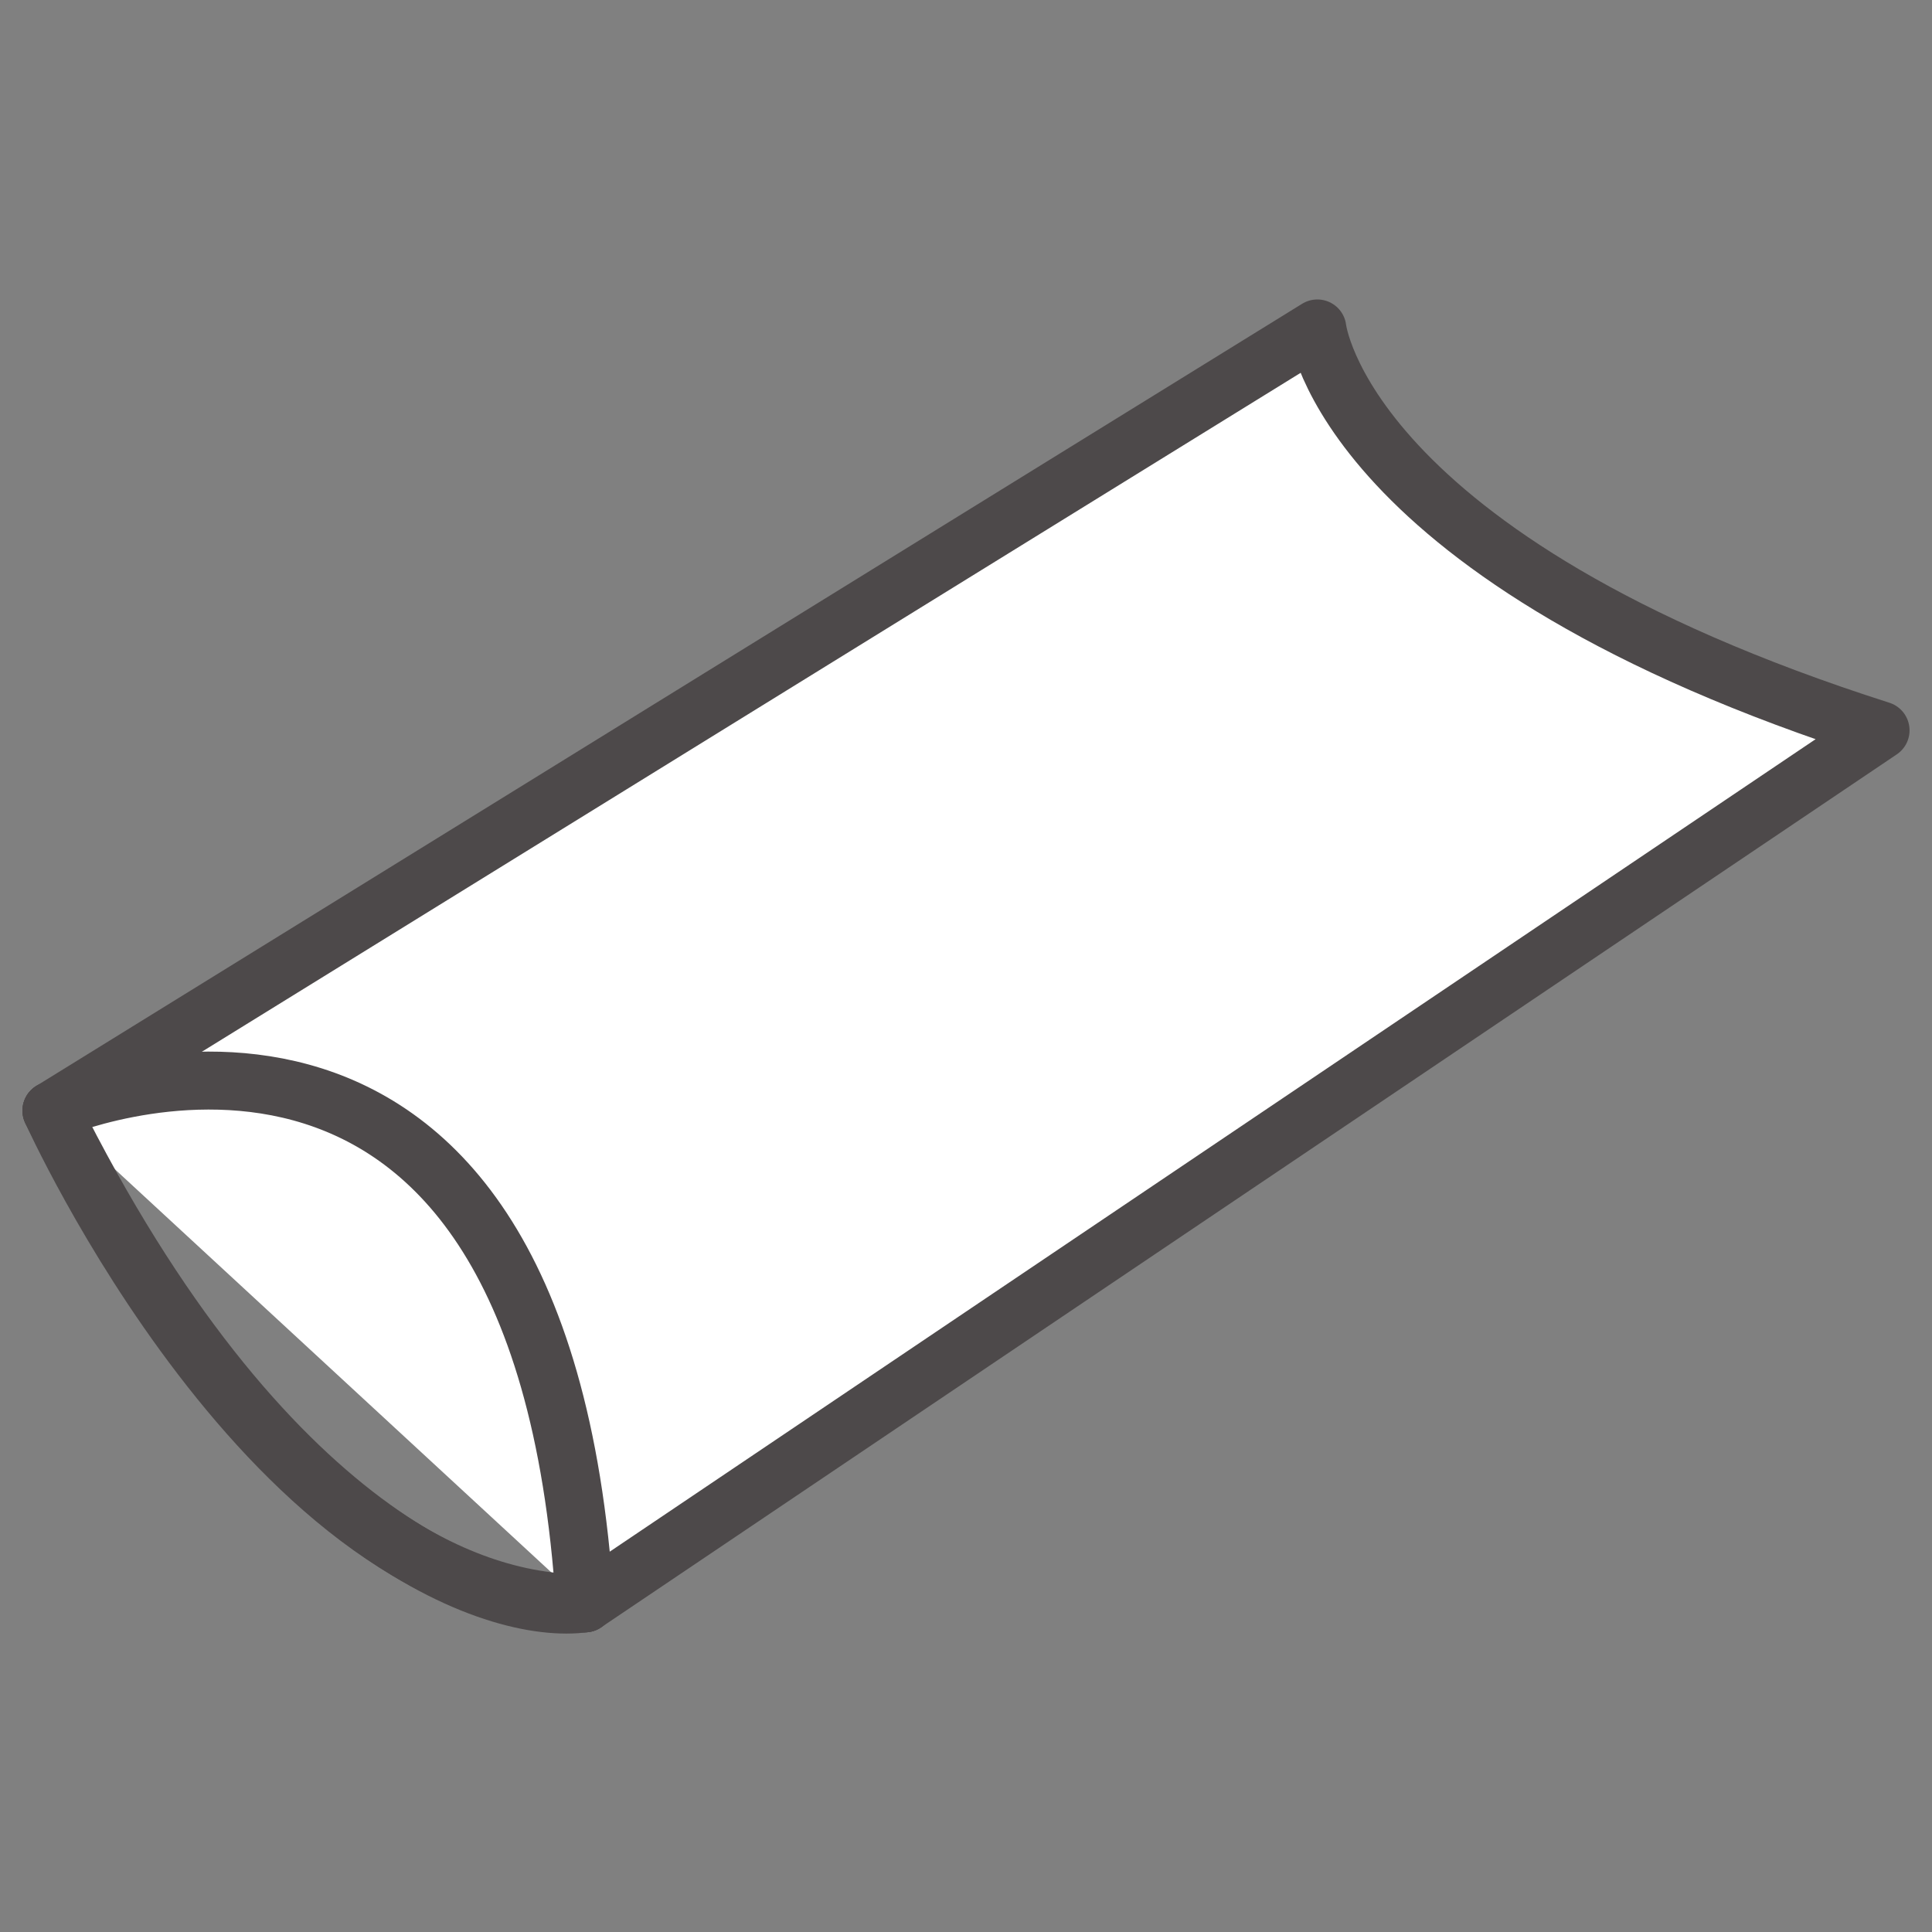 <svg width="100" height="100" viewBox="0 0 100 100" fill="none" xmlns="http://www.w3.org/2000/svg">
<rect x="0" y="0" width="100" height="100" fill="#808080" stroke="none"/>
<path d="M2.662 57.486L68.186 17C68.186 17 69.494 28.91 97.338 37.803L30.273 82.99" fill="white"/>
<path d="M2.662 57.486L68.186 17C68.186 17 69.494 28.91 97.338 37.803L30.273 82.99C25.623 83.65 13.591 79.474 2.662 57.486Z" stroke="#4D494A" stroke-width="3" stroke-linecap="round" stroke-linejoin="round"/>
<path d="M2.662 57.486C2.662 57.486 14.127 82.99 30.273 82.99" stroke="#4D494A" stroke-width="3" stroke-linecap="round" stroke-linejoin="round"/>
<path d="M2.662 57.486C2.662 57.486 27.933 46.485 30.273 82.99" stroke="#4D494A" stroke-width="3" stroke-linecap="round" stroke-linejoin="round"/>
</svg>
